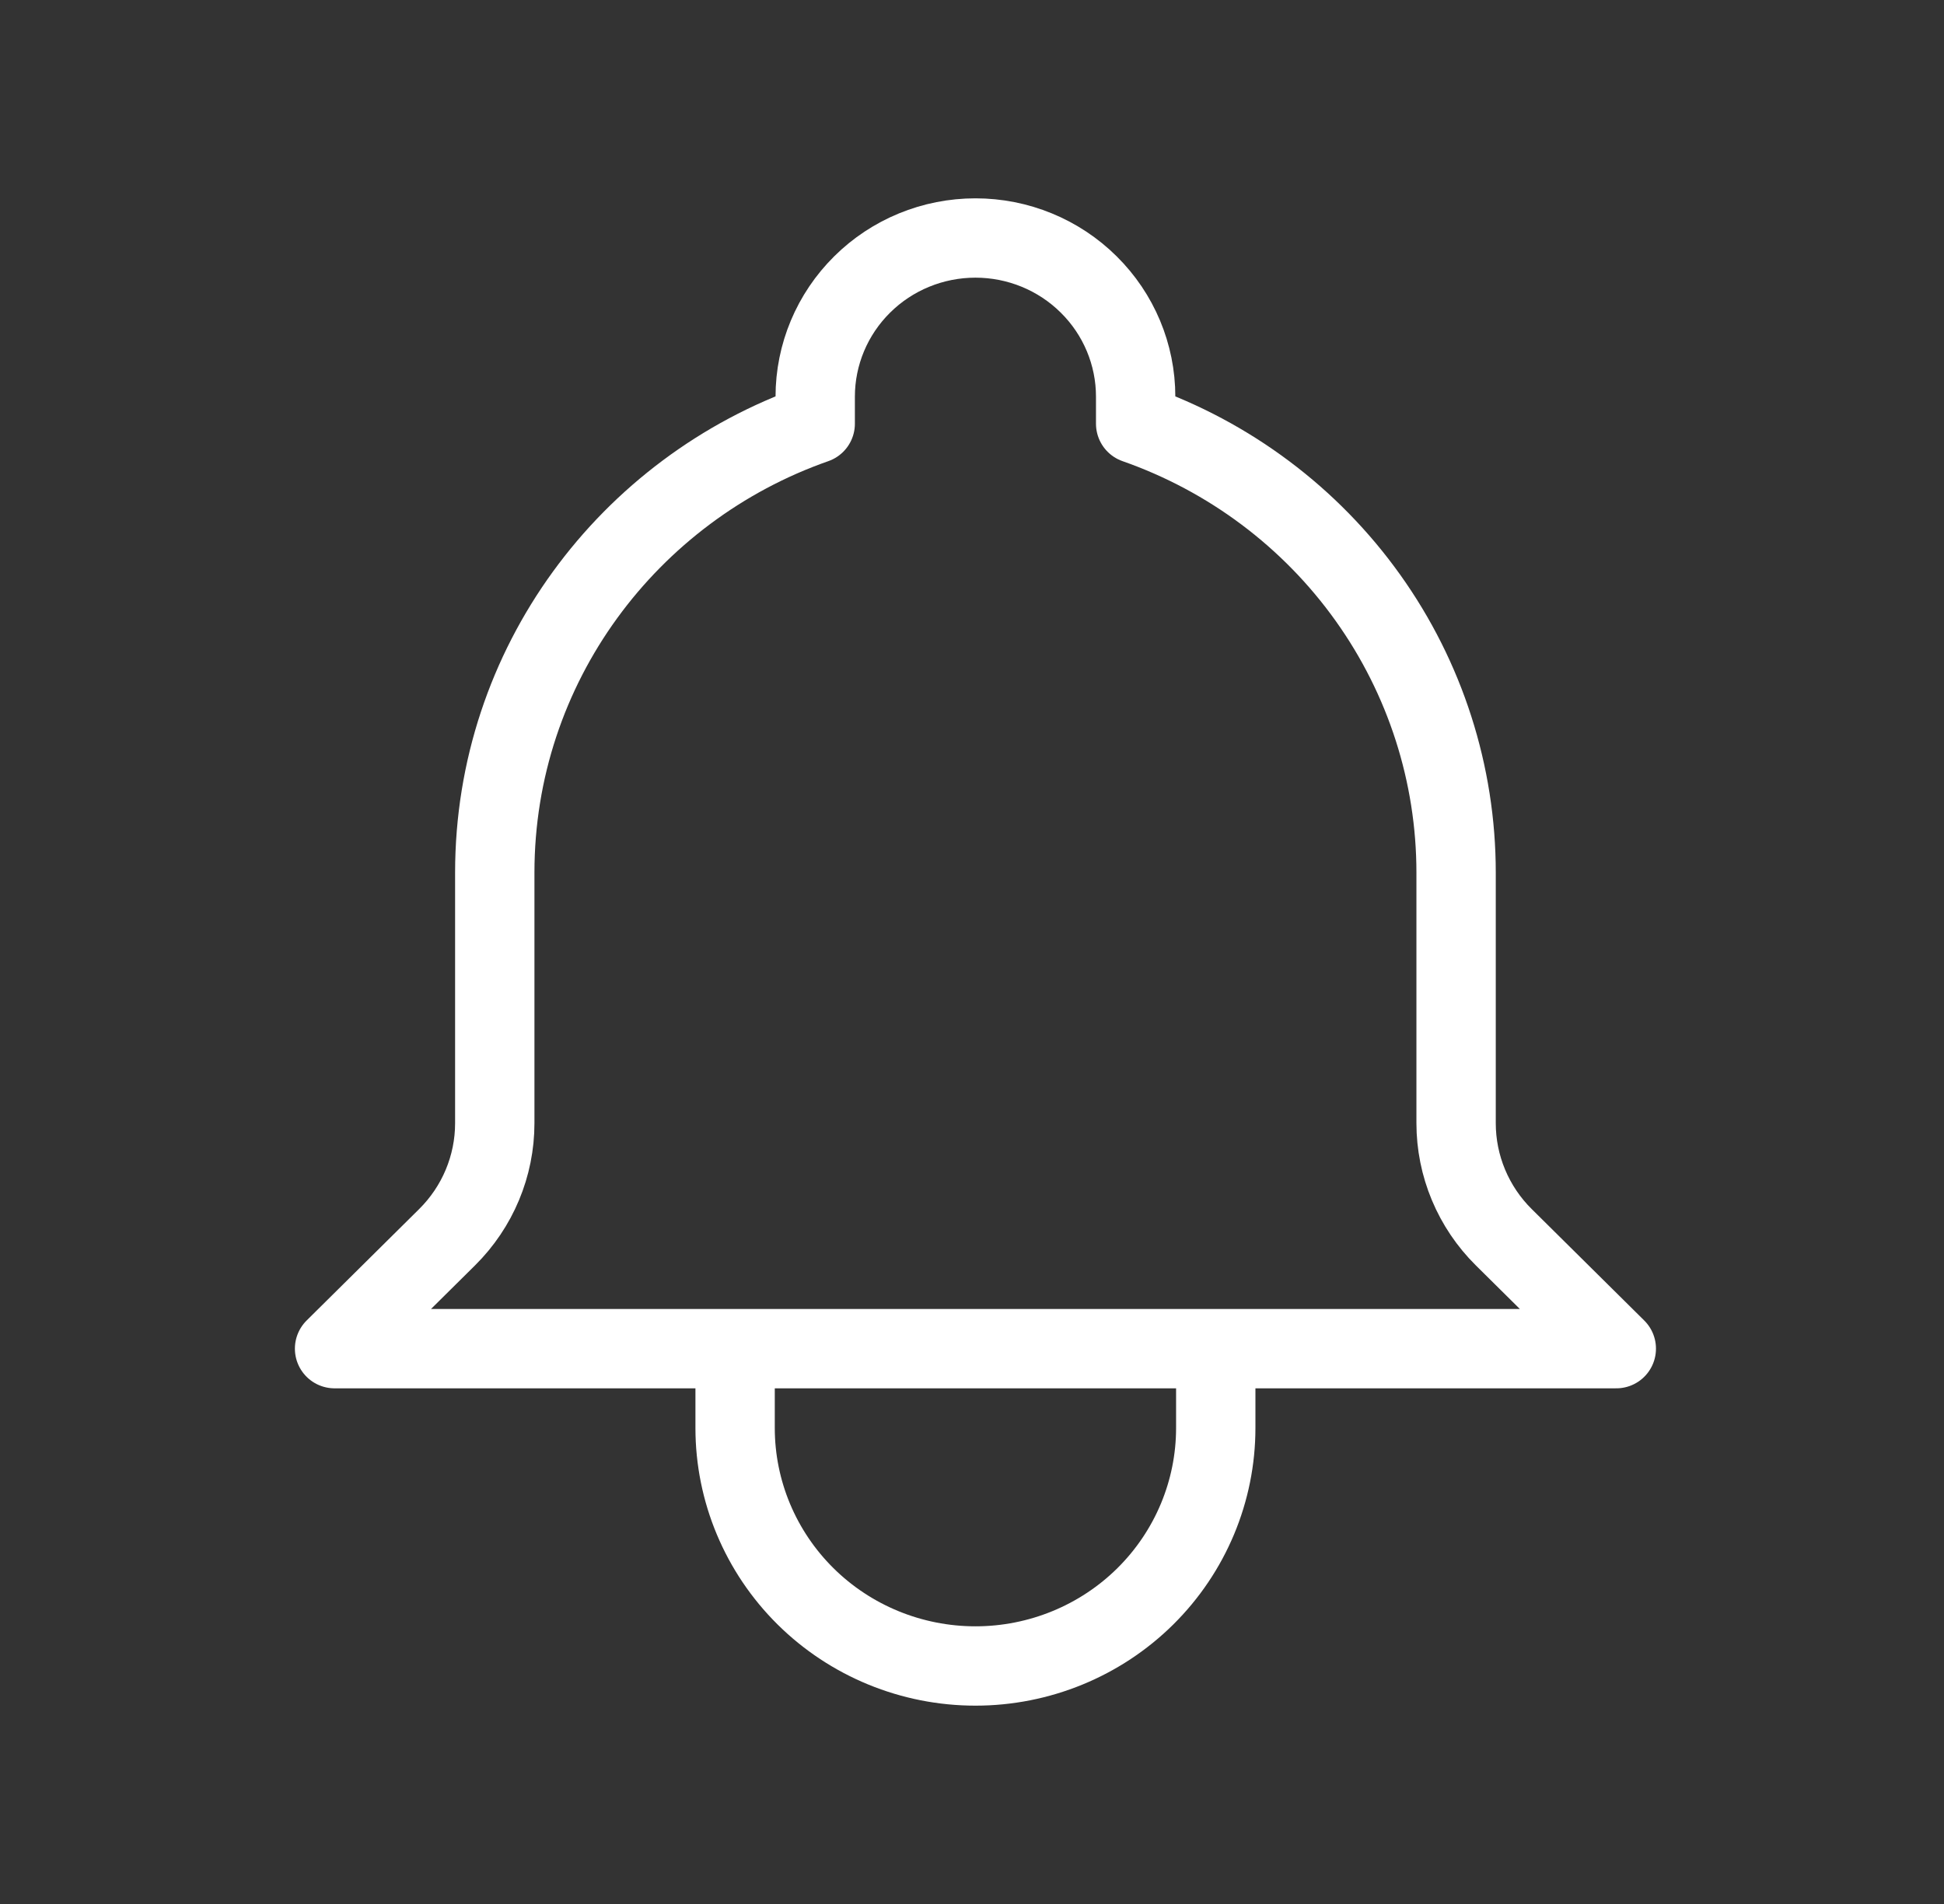 <svg width="49" height="48" viewBox="0 0 49 48" fill="none" xmlns="http://www.w3.org/2000/svg">
<rect x="0" y="0" width="49" height="48" fill="#333333" stroke="none"/>
<path d="M30.644 34H40.74L37.903 31.19C37.522 30.813 37.22 30.364 37.014 29.871C36.808 29.378 36.702 28.85 36.702 28.316V22C36.702 19.518 35.926 17.097 34.479 15.07C33.033 13.043 30.988 11.51 28.625 10.682V10C28.625 8.939 28.2 7.922 27.442 7.172C26.685 6.421 25.658 6 24.587 6C23.515 6 22.488 6.421 21.731 7.172C20.974 7.922 20.548 8.939 20.548 10V10.682C15.843 12.33 12.471 16.776 12.471 22V28.318C12.471 29.394 12.039 30.428 11.27 31.19L8.433 34H18.529M30.644 34H18.529M30.644 34V36C30.644 37.591 30.006 39.117 28.87 40.243C27.734 41.368 26.193 42 24.587 42C22.98 42 21.439 41.368 20.303 40.243C19.167 39.117 18.529 37.591 18.529 36V34" stroke="white" stroke-width="2" stroke-linecap="round" stroke-linejoin="round"/>
</svg>
